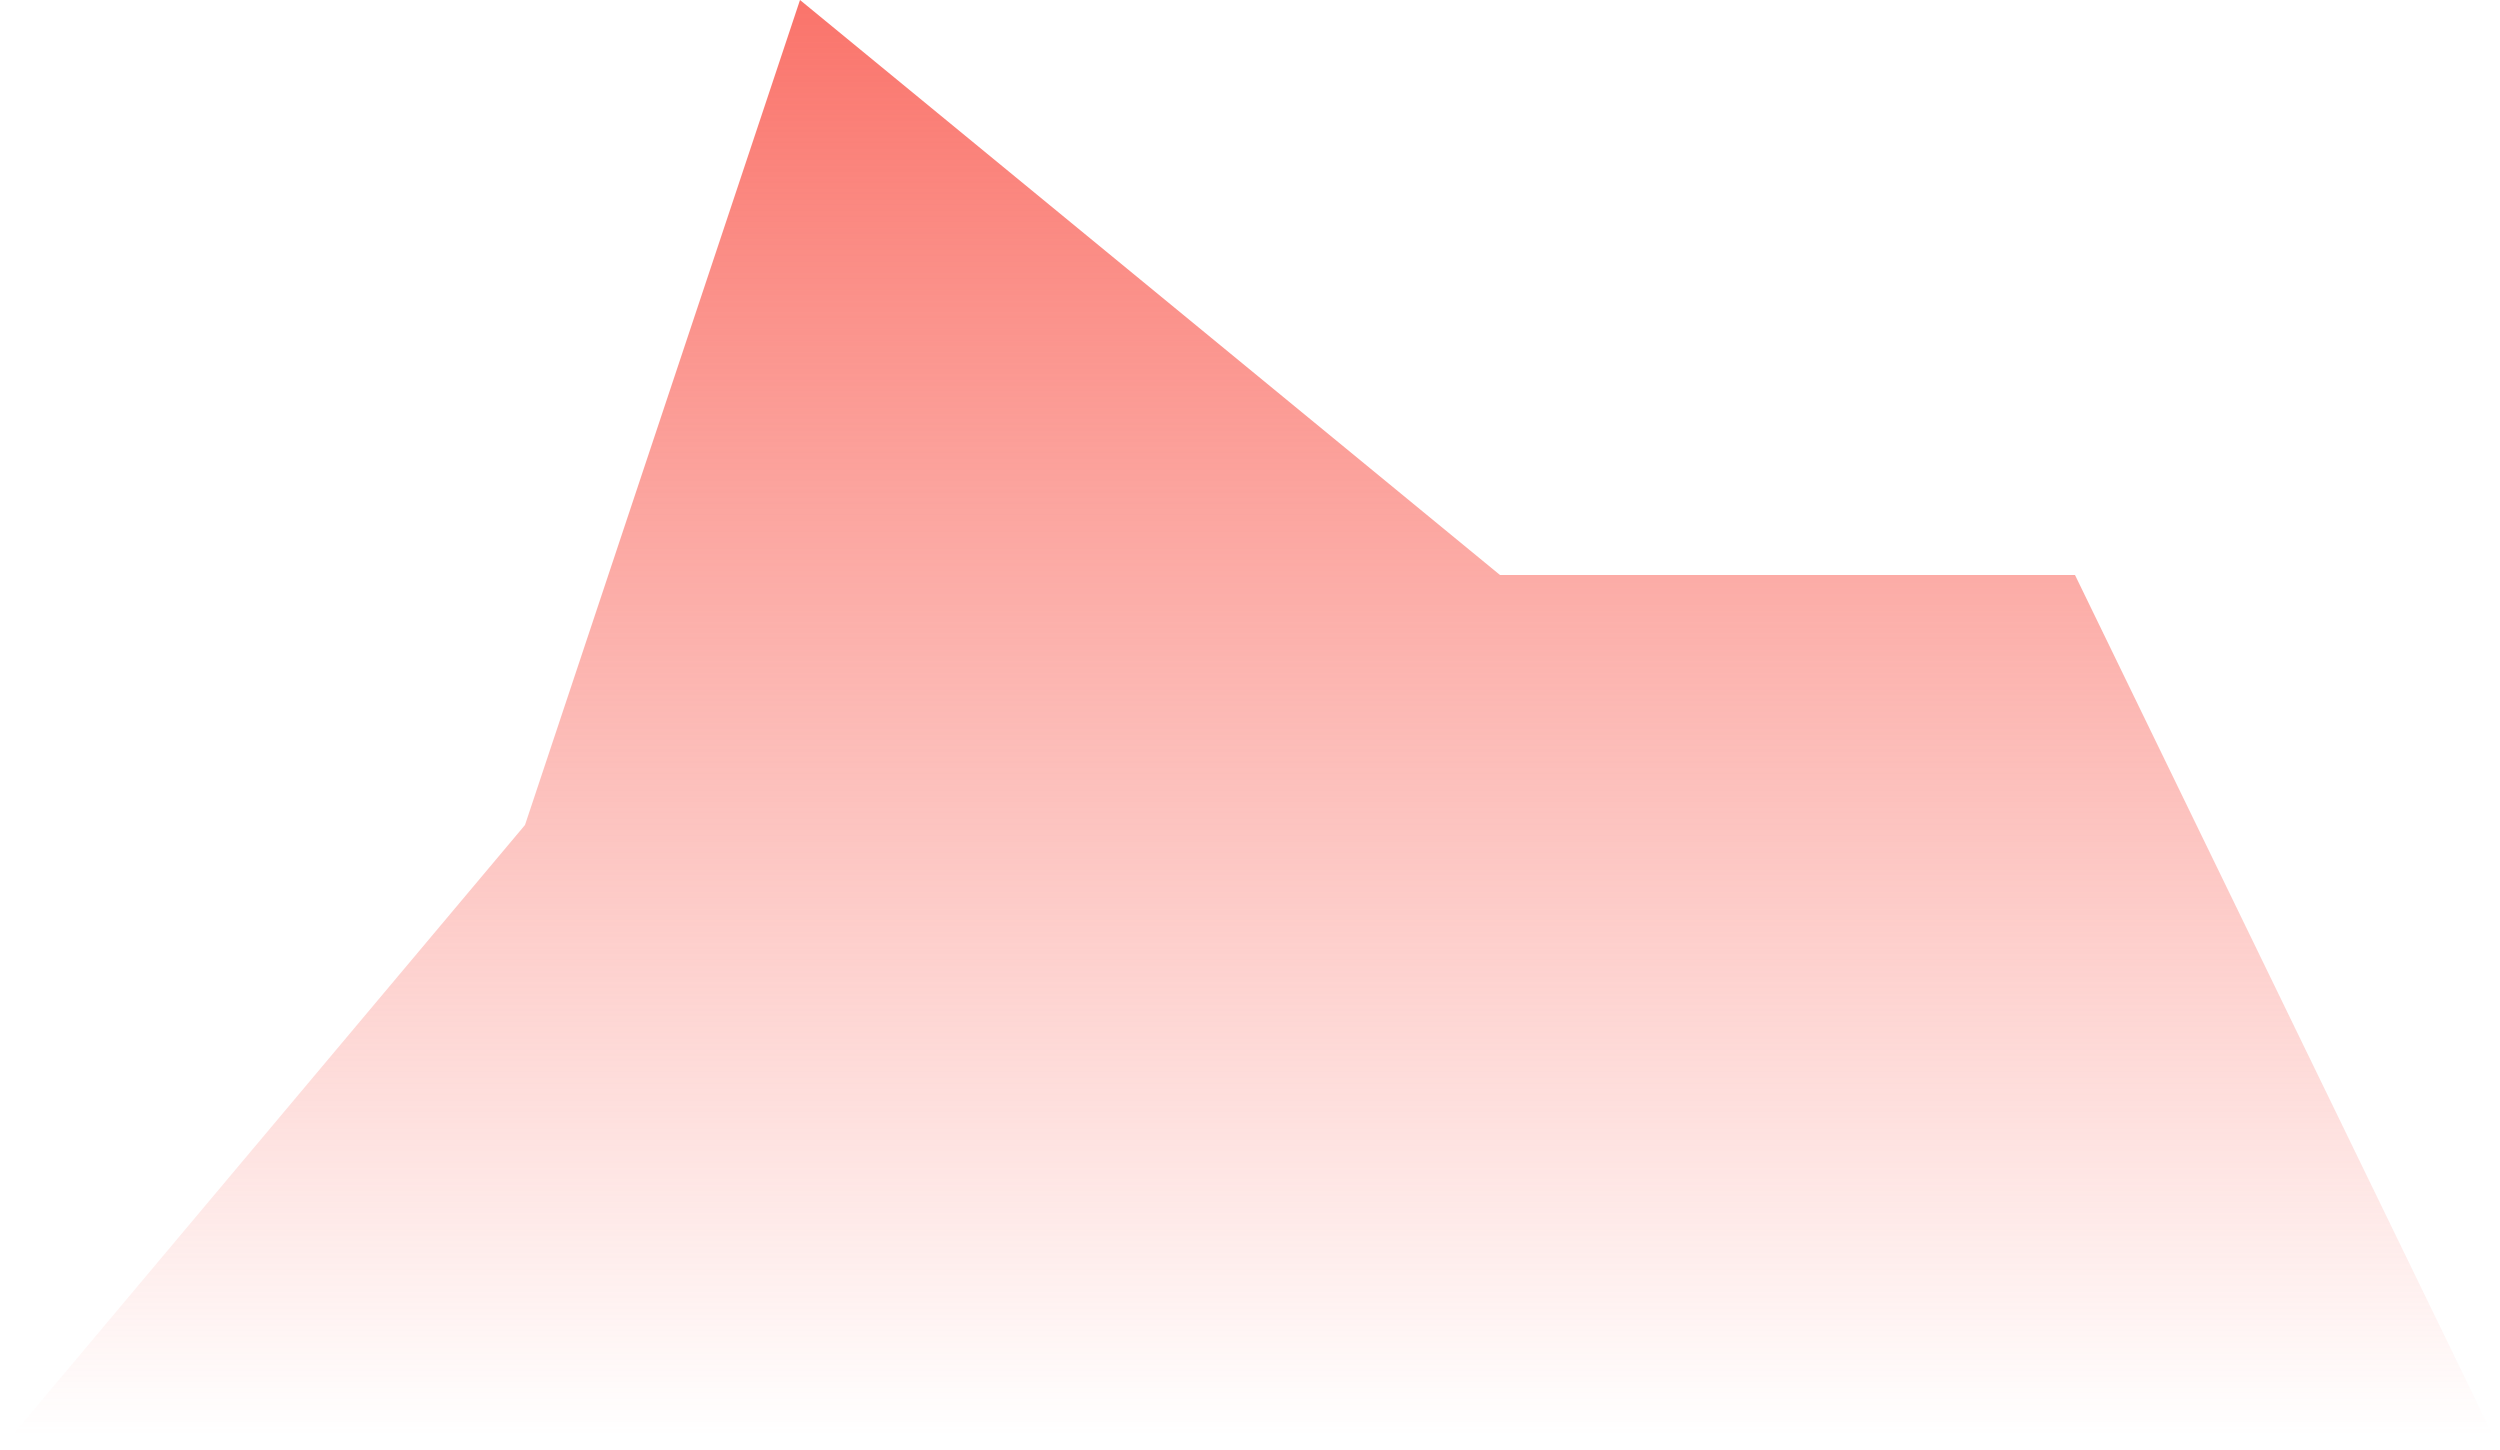 ﻿<?xml version="1.0" encoding="utf-8"?>
<svg version="1.1" xmlns:xlink="http://www.w3.org/1999/xlink" width="100px" height="58px" xmlns="http://www.w3.org/2000/svg">
  <defs>
    <linearGradient gradientUnits="userSpaceOnUse" x1="50" y1="0" x2="50" y2="57.42" id="LinearGradient806">
      <stop id="Stop807" stop-color="#fa746b" offset="0" />
      <stop id="Stop808" stop-color="#fa746b" stop-opacity="0" offset="1" />
    </linearGradient>
  </defs>
  <g transform="matrix(1 0 0 1 -757 -103 )">
    <path d="M 100 57.194  L 100 58  L 83 23  L 60 23  L 32 0  L 21 33  L 0 58  L 100 58  L 100 57.194  Z " fill-rule="nonzero" fill="url(#LinearGradient806)" stroke="none" transform="matrix(1 0 0 1 757 103 )" />
  </g>
</svg>